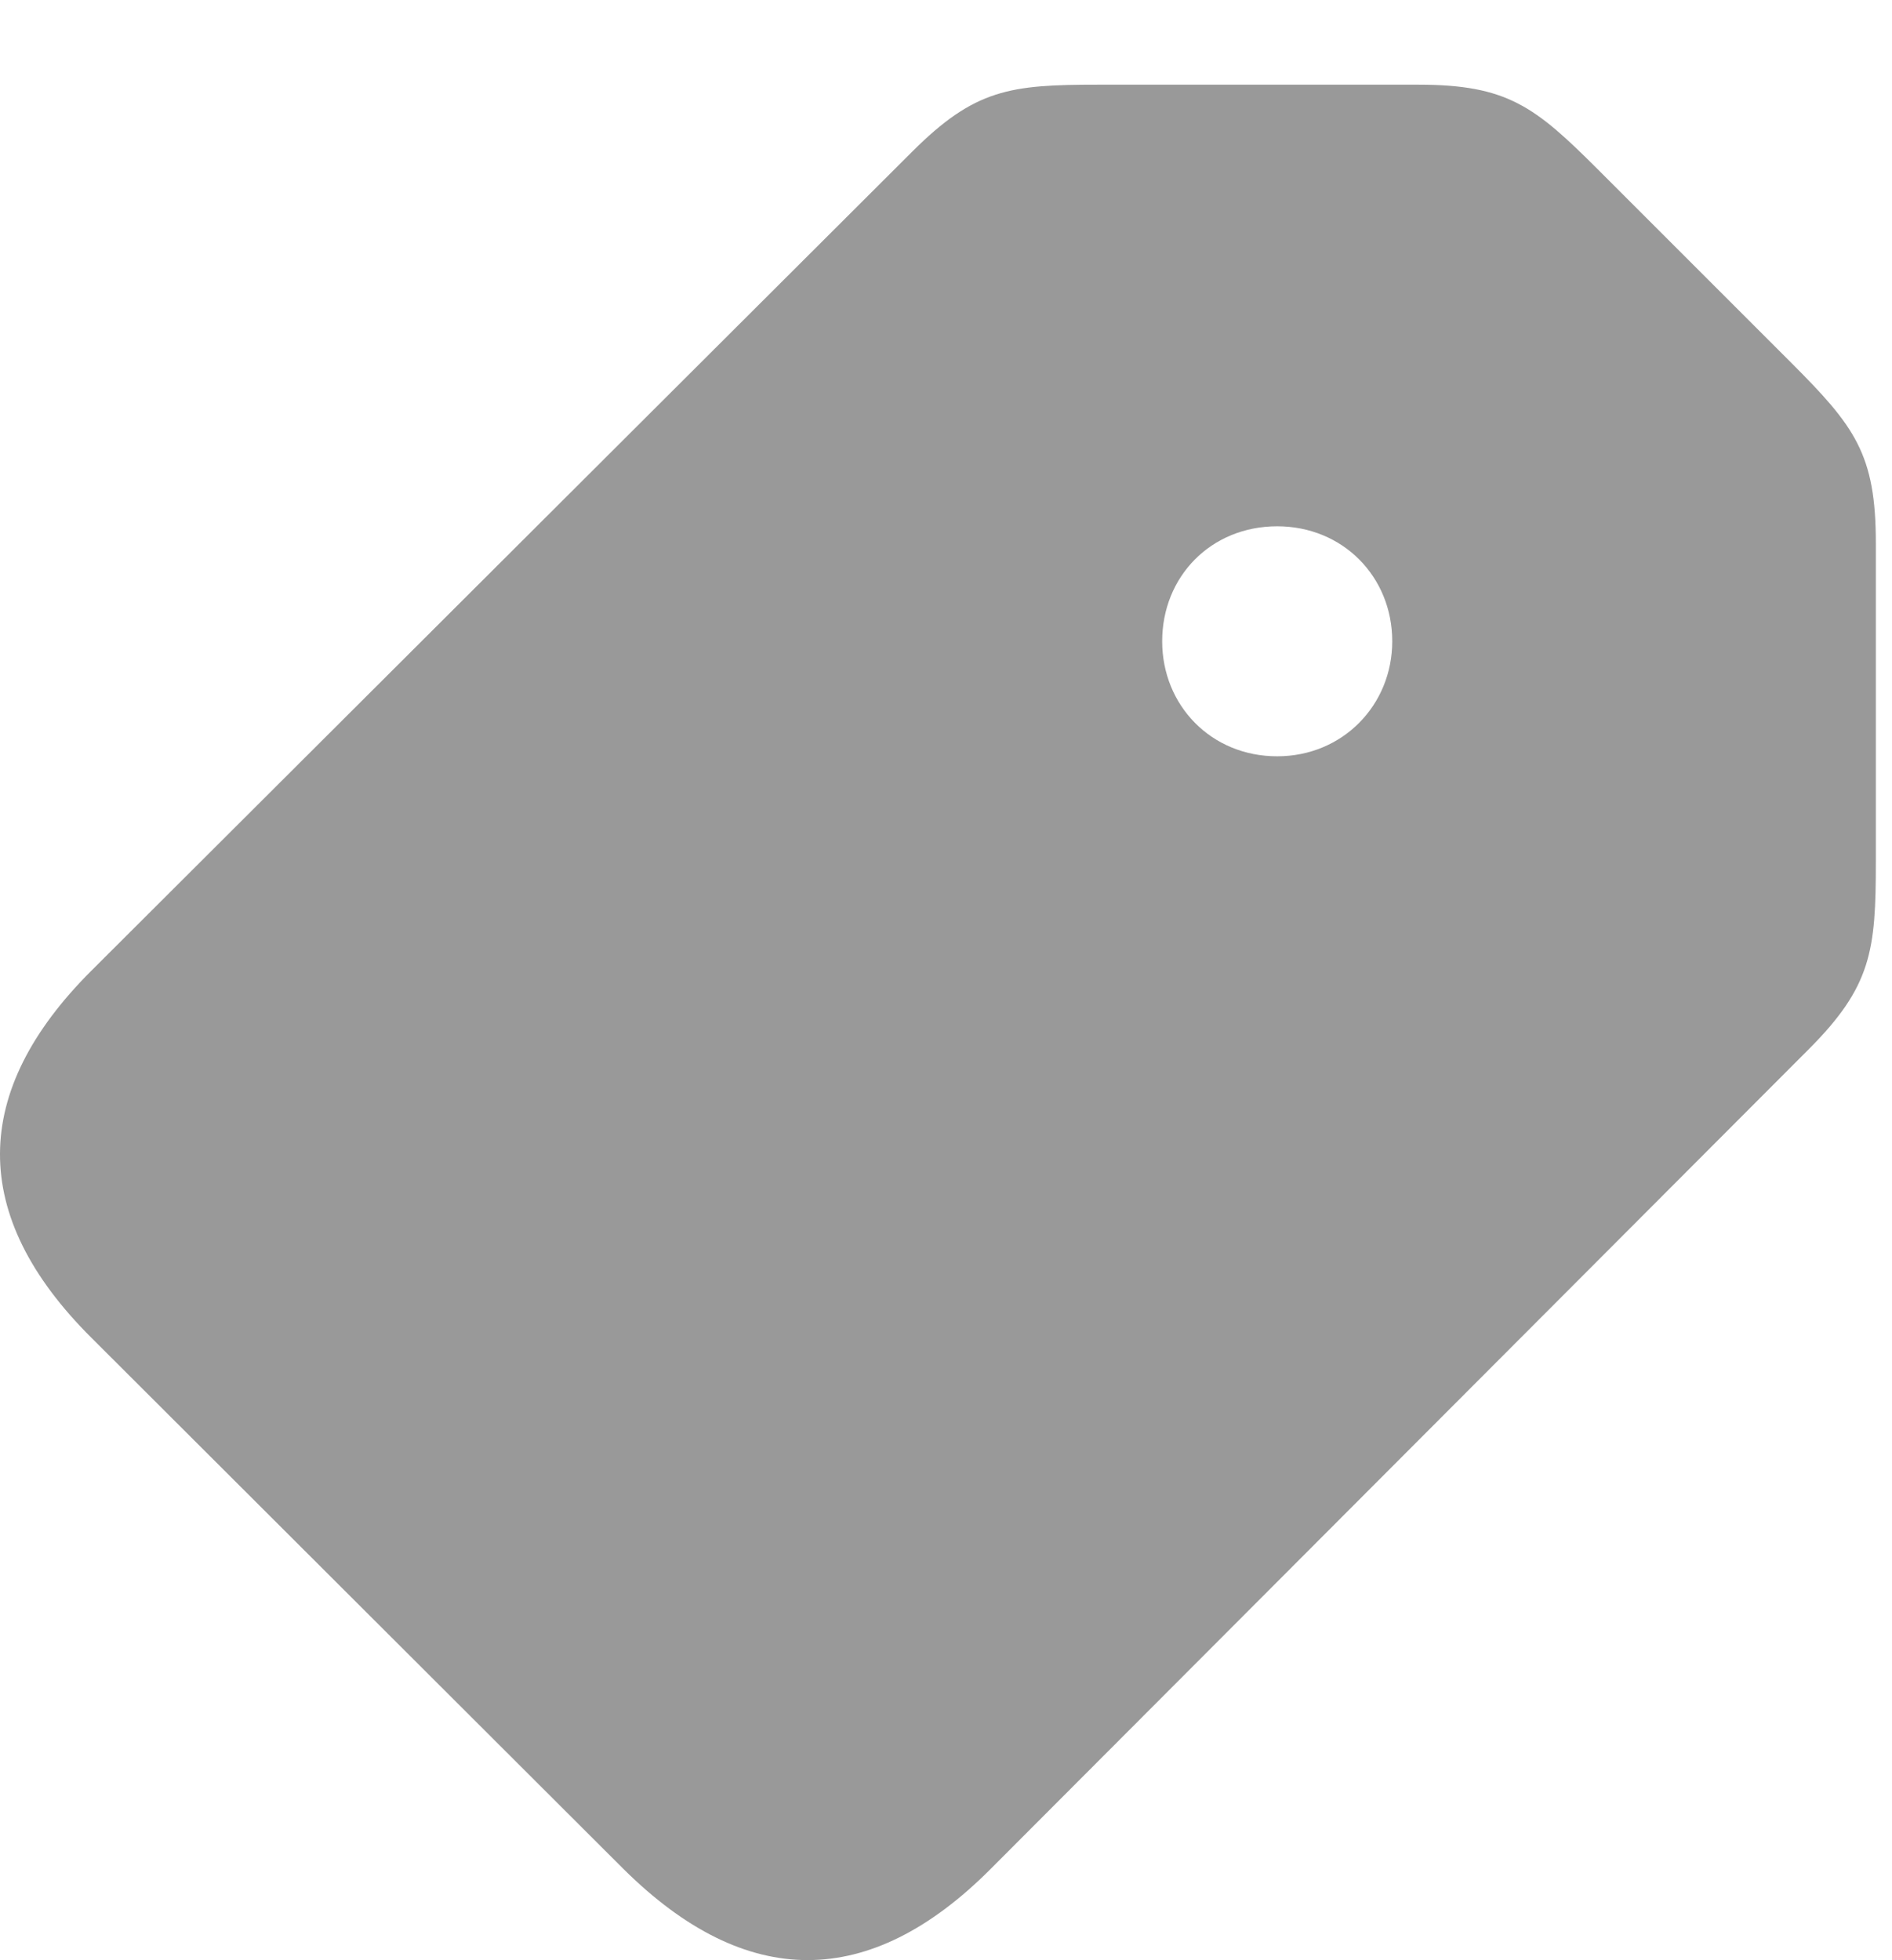 <?xml version="1.0" encoding="UTF-8"?>
<!--Generator: Apple Native CoreSVG 232.5-->
<!DOCTYPE svg
PUBLIC "-//W3C//DTD SVG 1.1//EN"
       "http://www.w3.org/Graphics/SVG/1.1/DTD/svg11.dtd">
<svg version="1.1" xmlns="http://www.w3.org/2000/svg" xmlns:xlink="http://www.w3.org/1999/xlink" width="44.014" height="45.601">
 <g>
  <rect height="45.601" opacity="0" width="44.014" x="0" y="0"/>
  <path d="M23.032 43.494L42.075 24.412C43.54 22.947 43.638 22.107 43.638 20.056L43.638 12.634C43.638 10.564 43.149 9.919 41.665 8.435L37.173 3.943C35.708 2.478 35.063 1.97 32.993 1.97L25.552 1.97C23.501 1.97 22.681 2.068 21.216 3.533L2.114 22.595C-0.679 25.388-0.737 28.279 2.134 31.13L14.497 43.474C17.368 46.326 20.239 46.287 23.032 43.494ZM29.712 17.595C28.169 17.595 27.036 16.404 27.036 14.919C27.036 13.415 28.169 12.244 29.712 12.244C31.235 12.244 32.388 13.415 32.388 14.919C32.388 16.404 31.235 17.595 29.712 17.595Z" fill="#999999"/>
 </g>
</svg>
